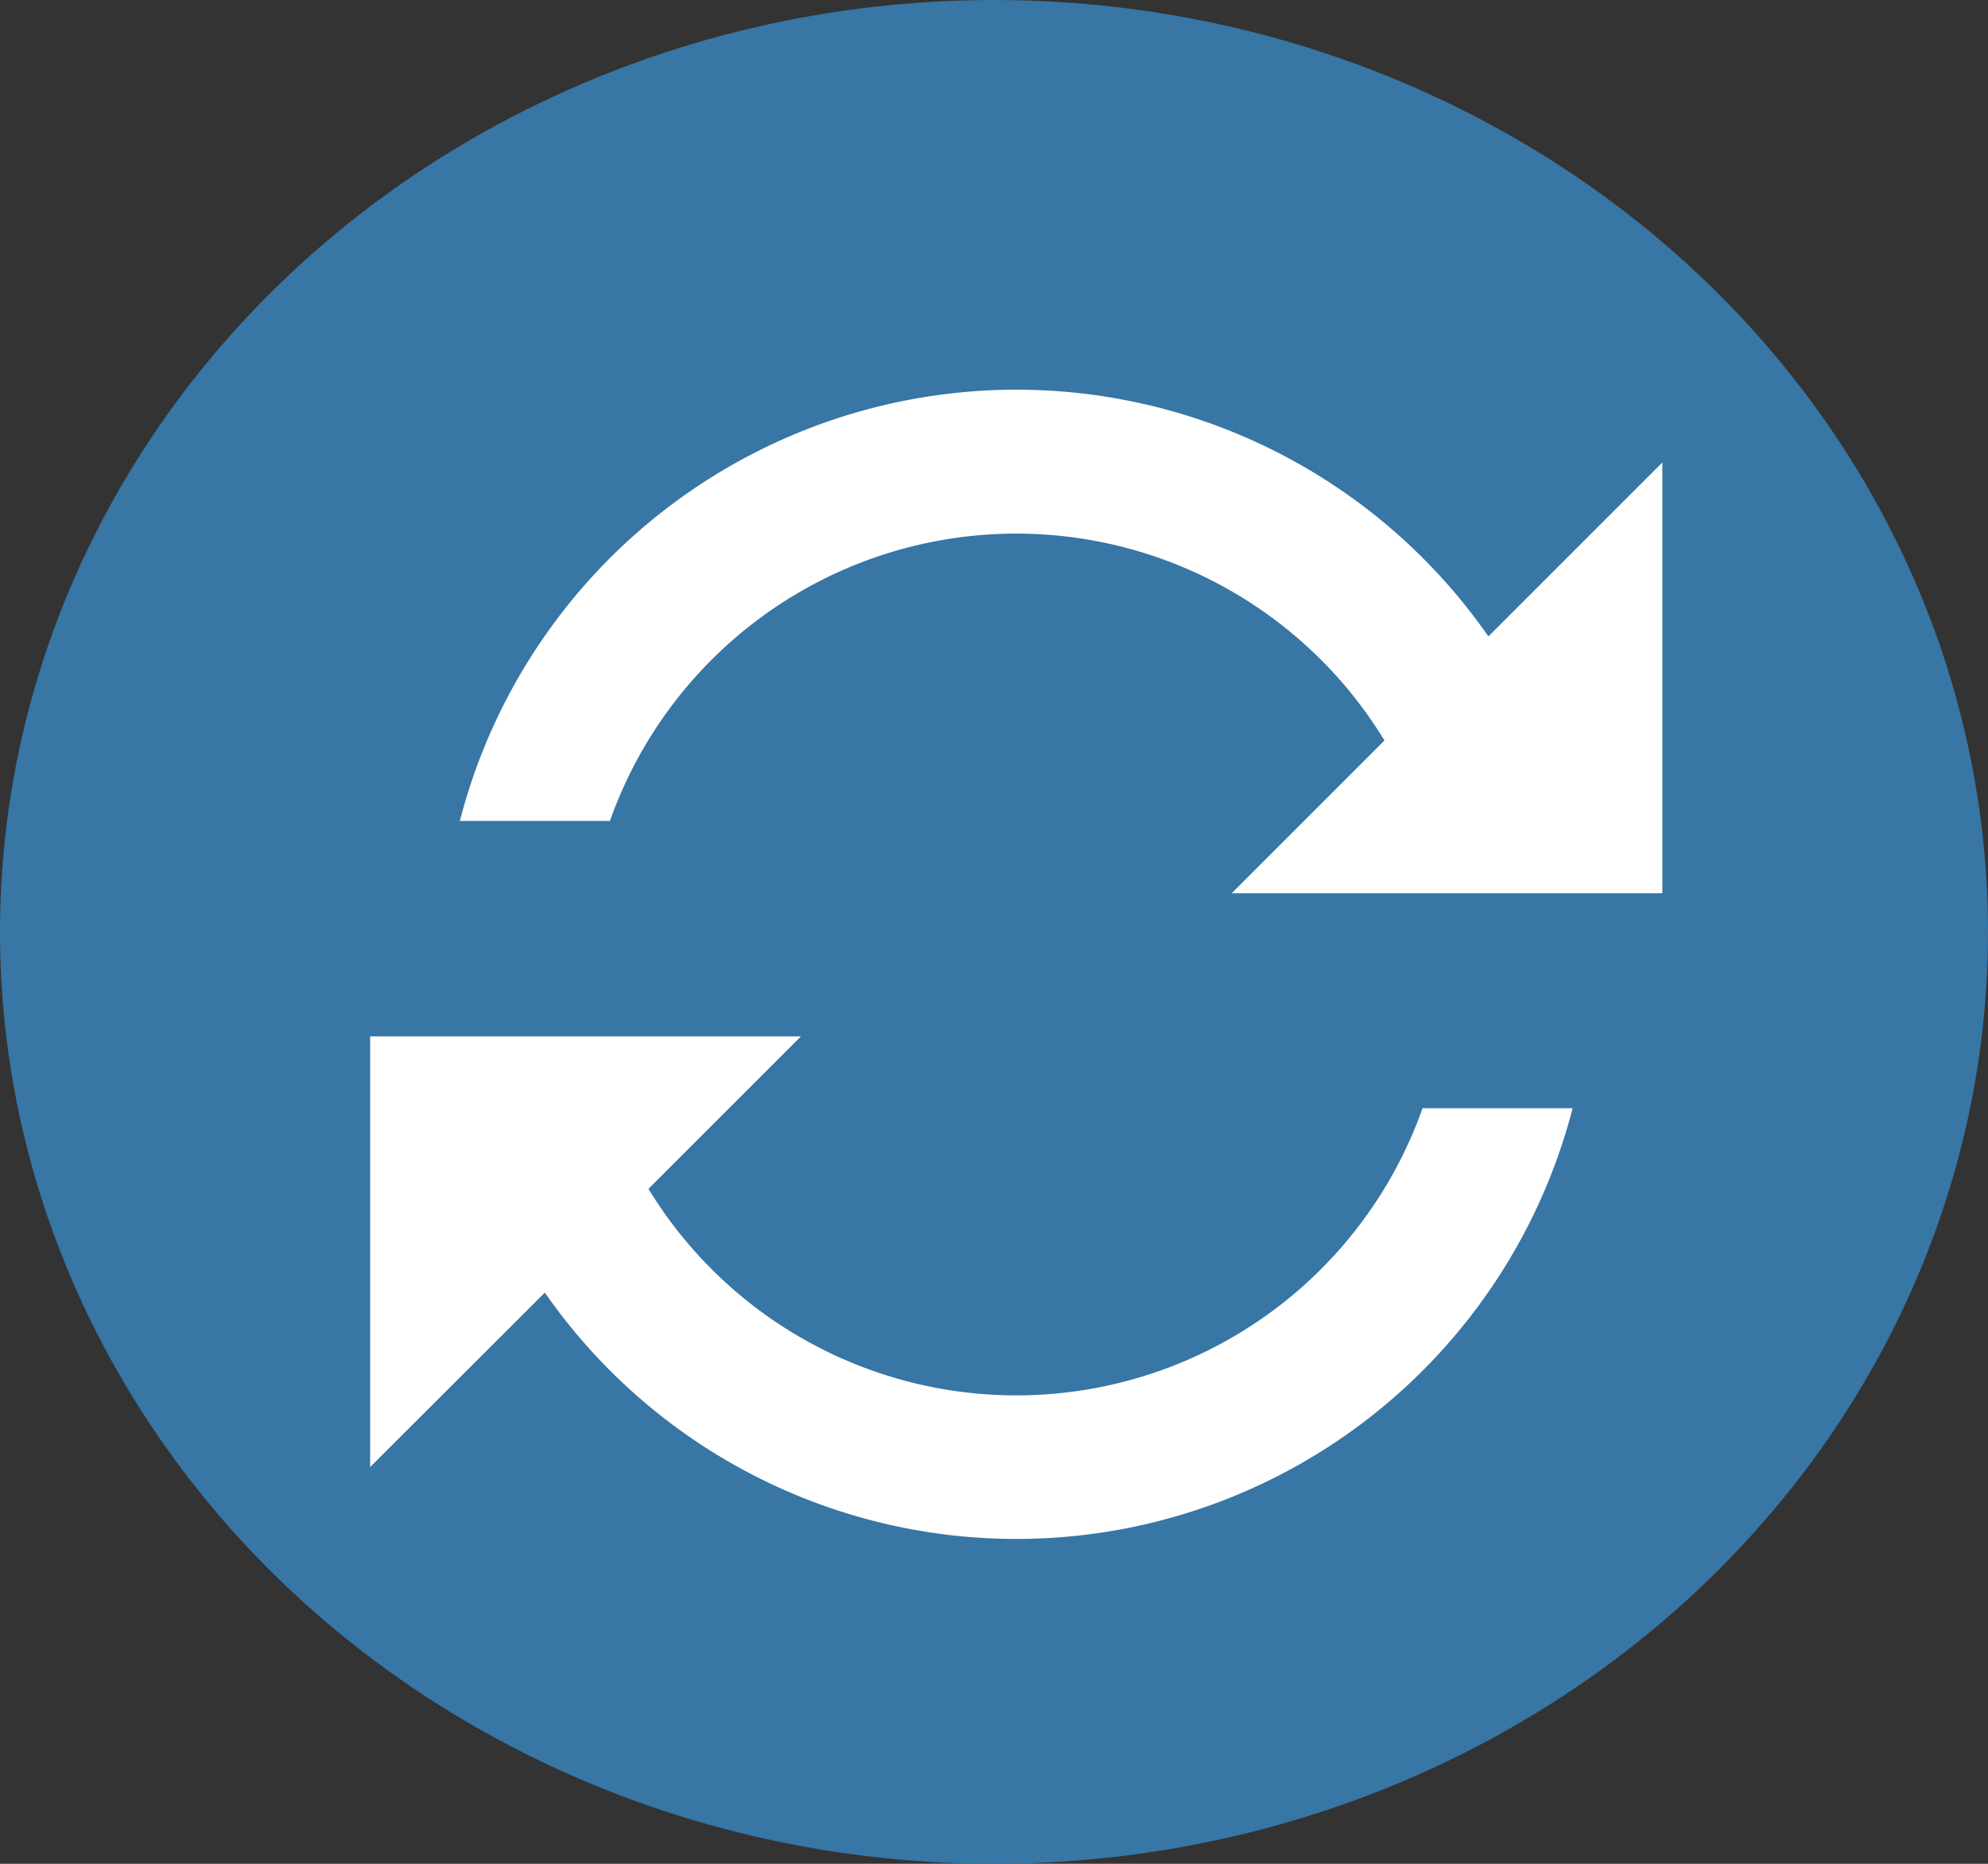 <svg xmlns="http://www.w3.org/2000/svg" width="16" height="15" viewBox="0 0 16 15">
  <rect x="0" y="0" width="16" height="15" fill="#333333" stroke="none"/>
  <g id="Group_727" data-name="Group 727" transform="translate(0.282 -0.117)">
    <ellipse id="Ellipse_88" data-name="Ellipse 88" cx="8" cy="7.5" rx="8" ry="7.5" transform="translate(-0.282 0.117)" fill="#3776a5"/>
    <path id="loop" d="M6.74,12.427a3.468,3.468,0,0,0,6.23-.649h1.208a4.624,4.624,0,0,1-8.272,1.484L4.5,14.666V11.2H7.967Zm5.922-3.611a3.469,3.469,0,0,0-6.232.65H5.222A4.626,4.626,0,0,1,13.5,7.981l1.4-1.4v3.467H11.434l1.228-1.228Z" transform="translate(-1.803 -2.742)" fill="#fff" fill-rule="evenodd"/>
  </g>
</svg>
